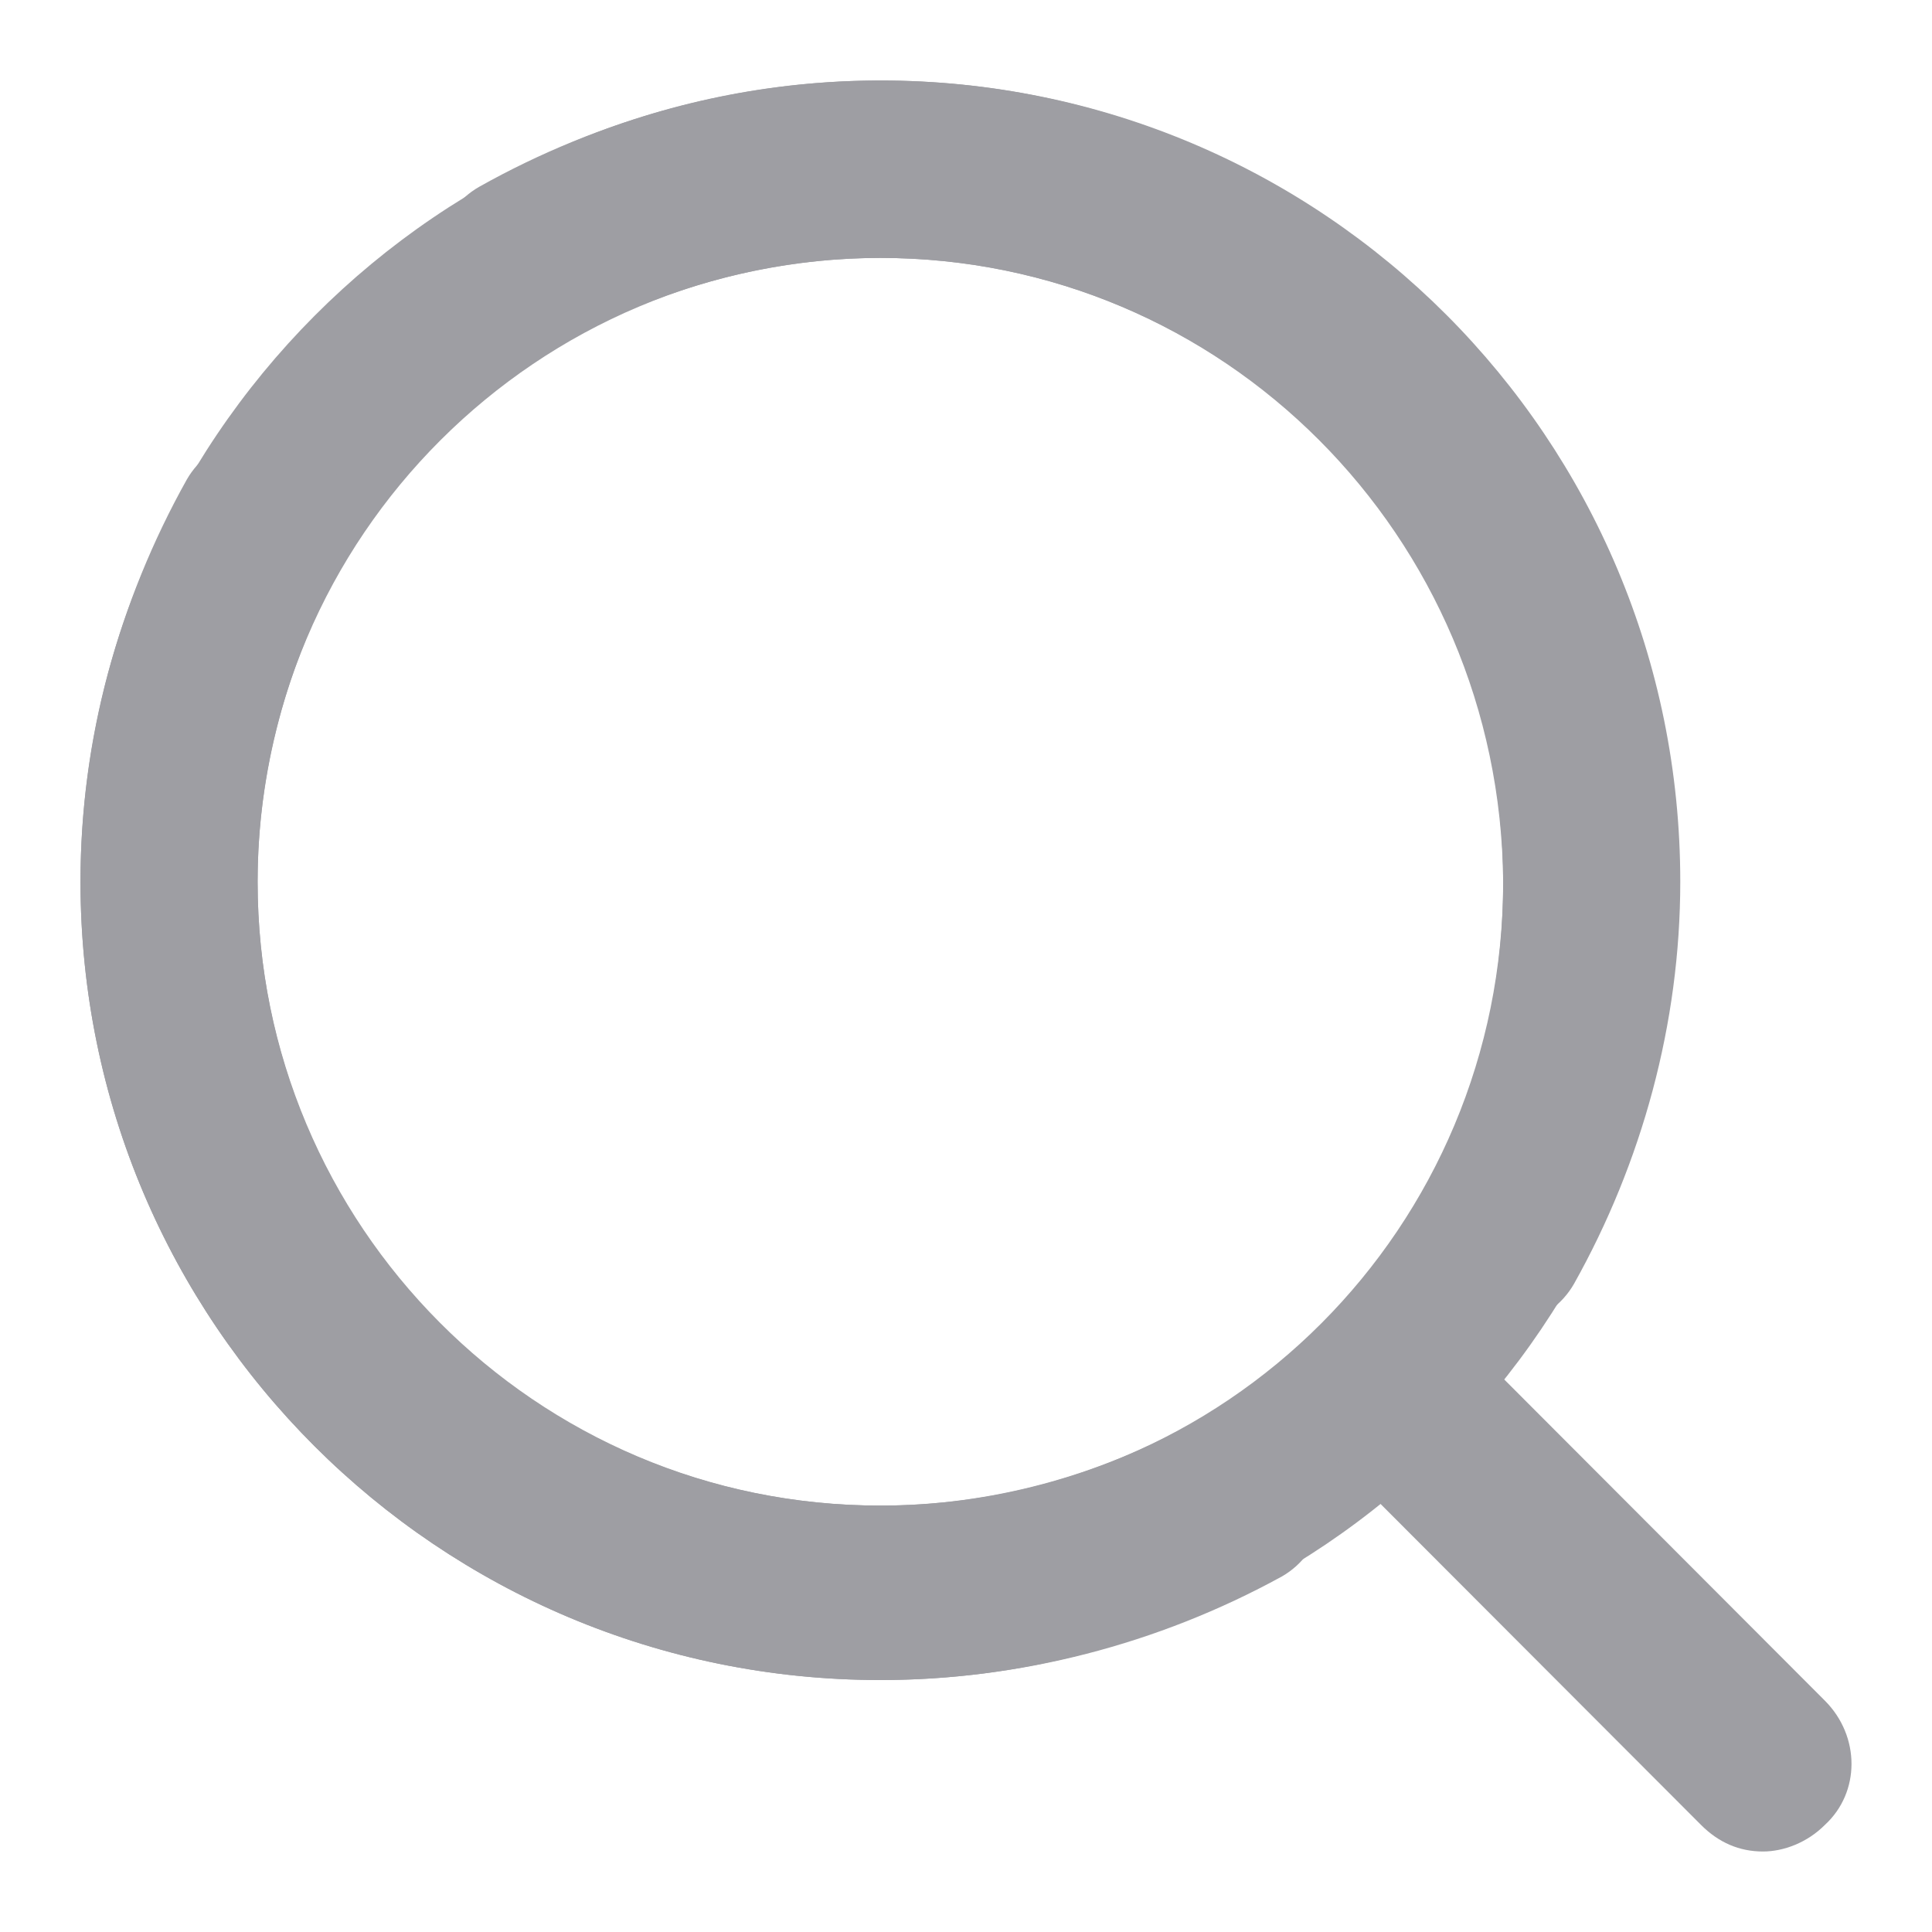 <svg width="24" height="24" viewBox="0 0 24 24" fill="none" xmlns="http://www.w3.org/2000/svg">
<g clip-path="url(#clip0_70_400)">
<path d="M10.937 20.87C5.437 20.87 1 16.426 1 10.953C1 5.481 5.437 1 10.937 1C16.437 1 20.873 5.444 20.873 10.953C20.873 12.716 20.397 14.442 19.553 15.948C19.26 16.462 18.563 16.646 18.05 16.352C17.537 16.058 17.353 15.361 17.647 14.846C18.343 13.671 18.673 12.349 18.673 10.953C18.637 6.656 15.19 3.204 10.937 3.204C6.683 3.204 3.2 6.656 3.2 10.953C3.2 15.25 6.647 18.703 10.937 18.703C12.293 18.703 13.65 18.336 14.823 17.674C15.337 17.381 16.033 17.564 16.327 18.078C16.62 18.593 16.437 19.291 15.923 19.584C14.383 20.429 12.66 20.87 10.937 20.87Z" fill="#9E9EA3"/>
<path d="M10.937 20.87C5.437 20.87 1 16.426 1 10.953C1 9.19 1.477 7.464 2.32 5.958C2.613 5.444 3.31 5.26 3.823 5.554C4.337 5.848 4.52 6.546 4.227 7.06C3.567 8.235 3.2 9.594 3.2 10.953C3.2 15.214 6.647 18.703 10.937 18.703C15.227 18.703 18.673 15.25 18.673 10.953C18.673 6.656 15.19 3.204 10.937 3.204C9.58 3.204 8.223 3.571 7.05 4.232C6.537 4.526 5.84 4.342 5.547 3.828C5.253 3.314 5.437 2.616 5.95 2.322C7.453 1.477 9.177 1 10.937 1C16.4 1 20.837 5.444 20.837 10.953C20.837 16.462 16.4 20.87 10.937 20.87Z" fill="#9E9EA3"/>
<path d="M21.9 23C21.607 23 21.35 22.89 21.13 22.669L16.473 18.005C16.033 17.564 16.033 16.866 16.473 16.462C16.913 16.022 17.61 16.022 18.013 16.462L22.67 21.127C23.11 21.568 23.11 22.265 22.67 22.669C22.45 22.89 22.157 23 21.9 23Z" fill="#9E9EA3"/>
</g>
<defs>
<clipPath id="clip0_70_400">
<rect width="22" height="22" fill="white" transform="translate(1 1)"/>
</clipPath>
</defs>
</svg>
